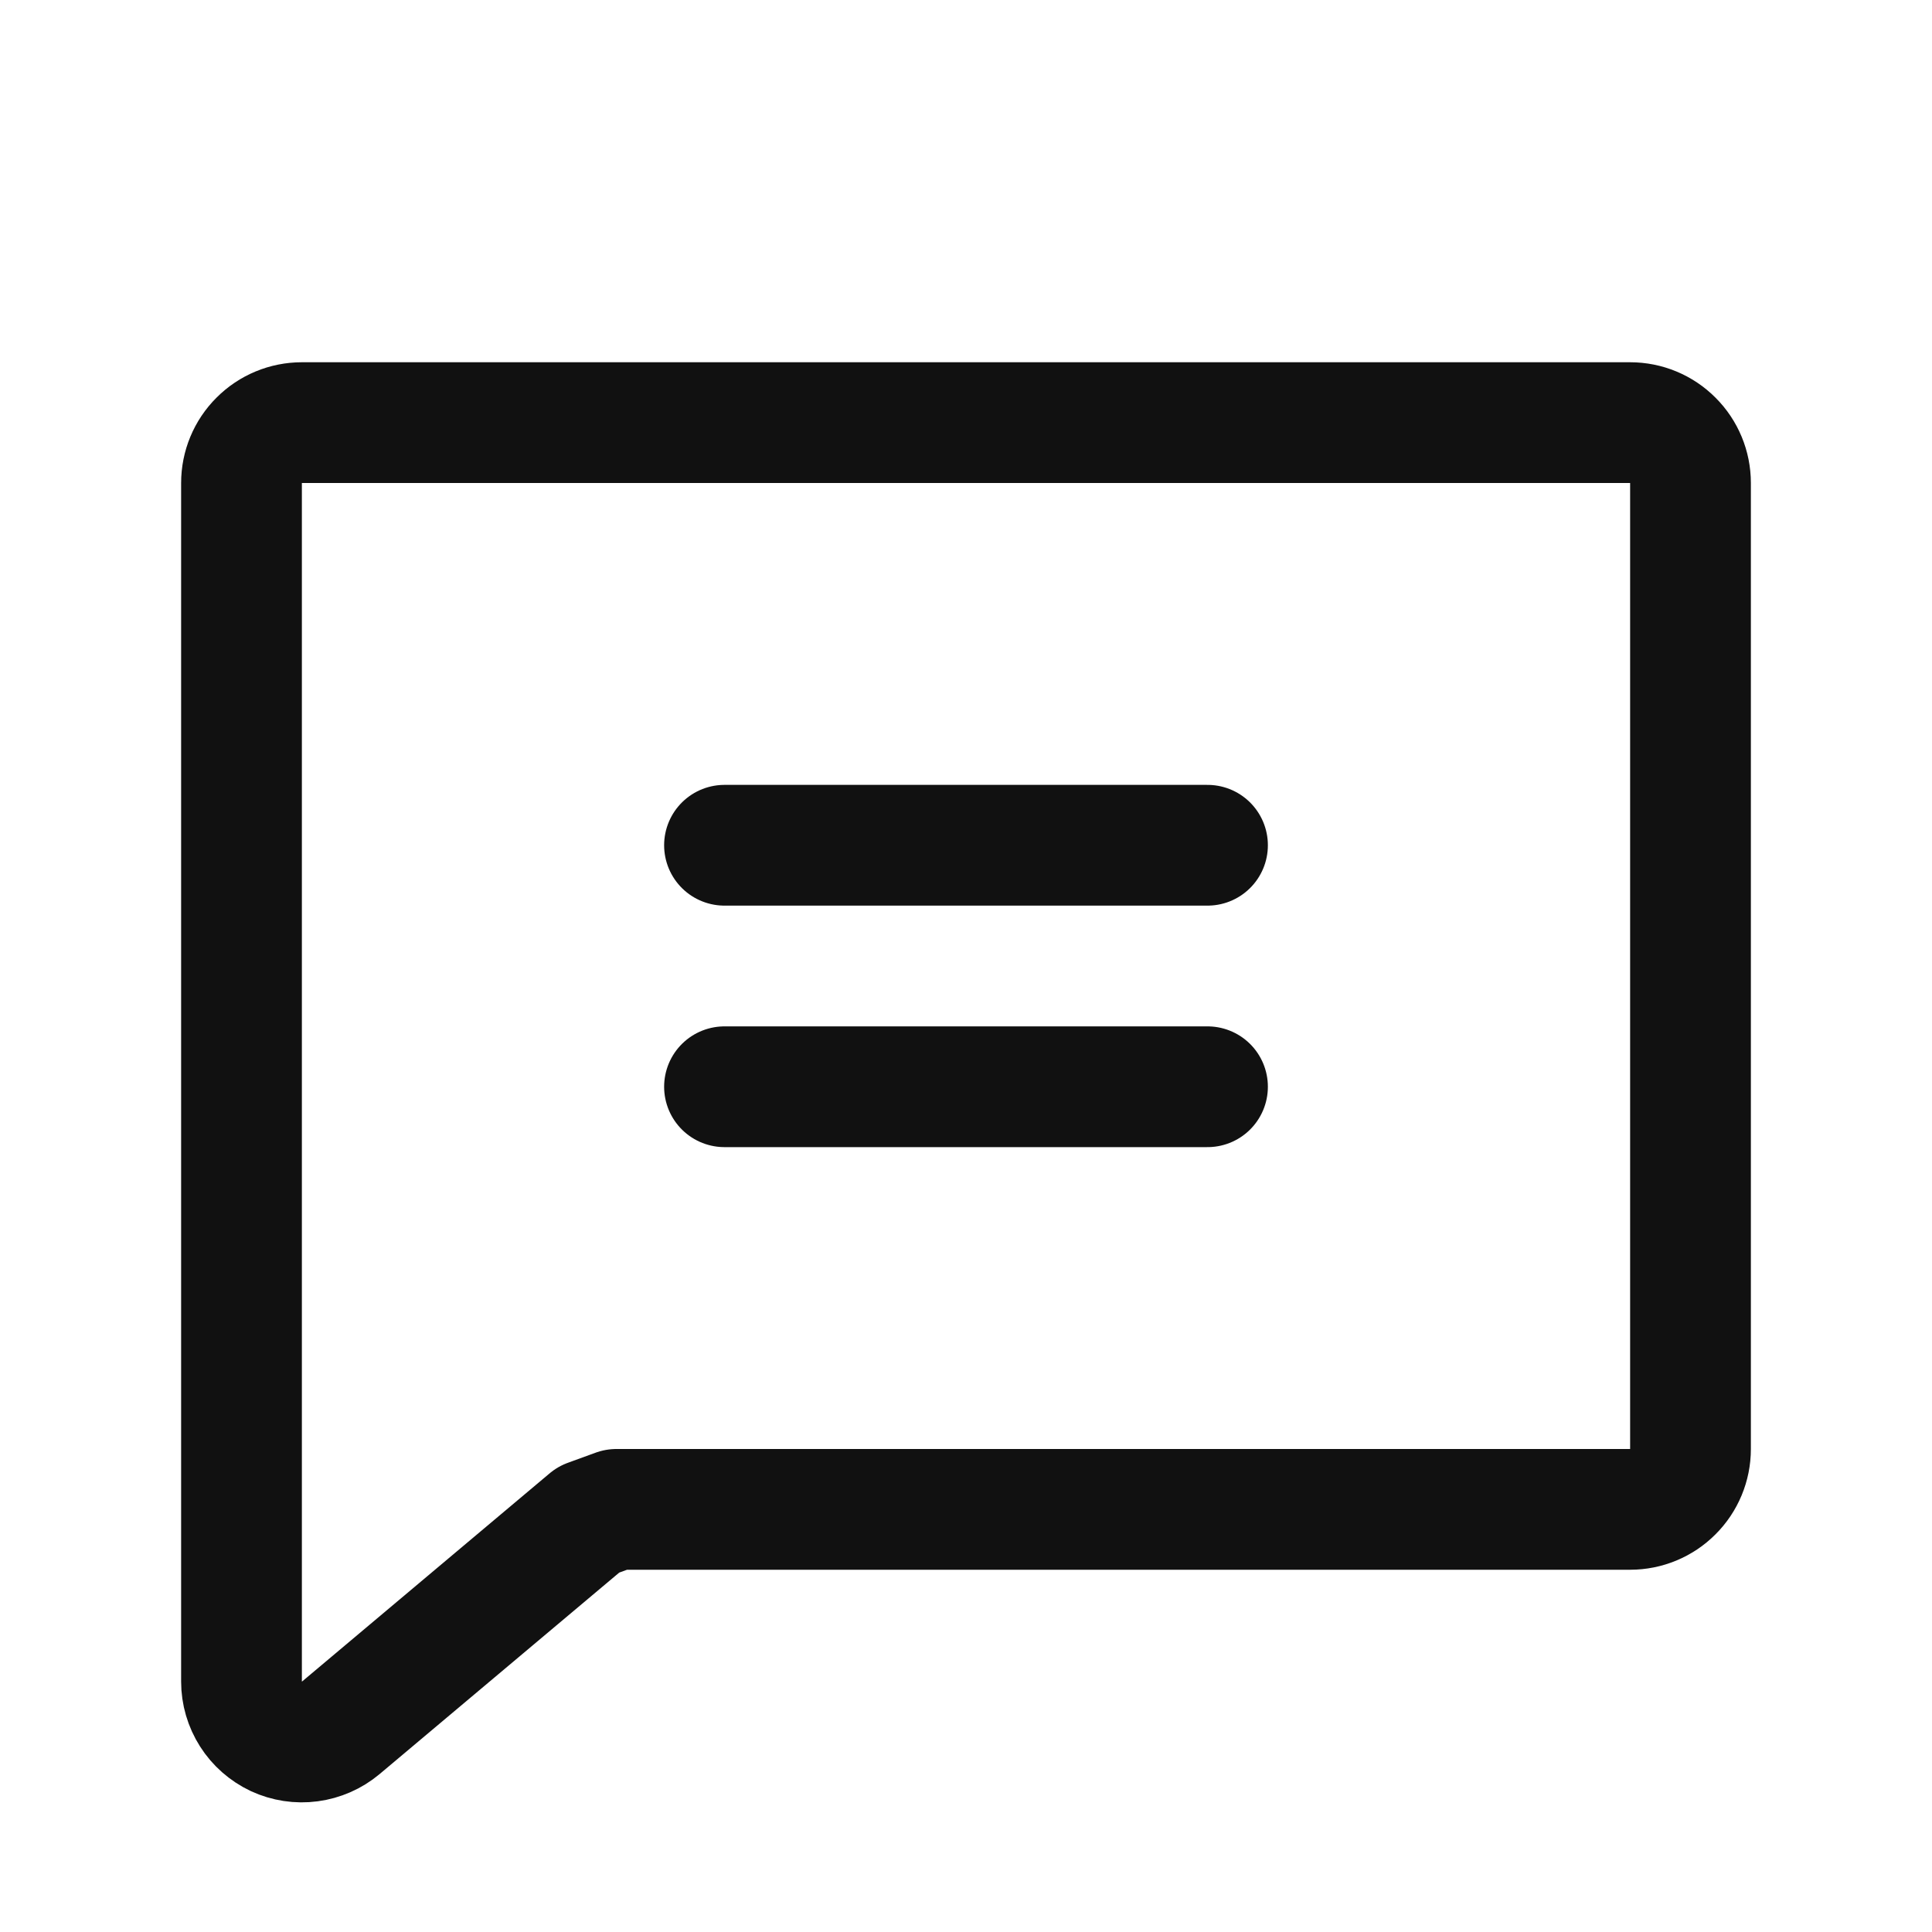 <svg width="24" height="24" viewBox="0 0 24 24" fill="none" xmlns="http://www.w3.org/2000/svg">
<path d="M7.311 18.876L4.233 21.464C4.123 21.556 3.99 21.614 3.848 21.633C3.707 21.652 3.563 21.63 3.433 21.57C3.304 21.509 3.194 21.413 3.118 21.293C3.041 21.172 3 21.032 3 20.89V6C3 5.801 3.079 5.61 3.22 5.47C3.36 5.329 3.551 5.25 3.75 5.25H20.25C20.449 5.25 20.64 5.329 20.78 5.47C20.921 5.61 21 5.801 21 6V18C21 18.199 20.921 18.39 20.78 18.53C20.64 18.671 20.449 18.75 20.25 18.75H7.657L7.311 18.876Z" stroke="#111111" stroke-width="1.5" stroke-linecap="round" stroke-linejoin="round"/>
<path d="M9 10.5H15" stroke="#111111" stroke-width="1.5" stroke-linecap="round" stroke-linejoin="round"/>
<path d="M9 13.5H15" stroke="#111111" stroke-width="1.5" stroke-linecap="round" stroke-linejoin="round"/>
</svg>
